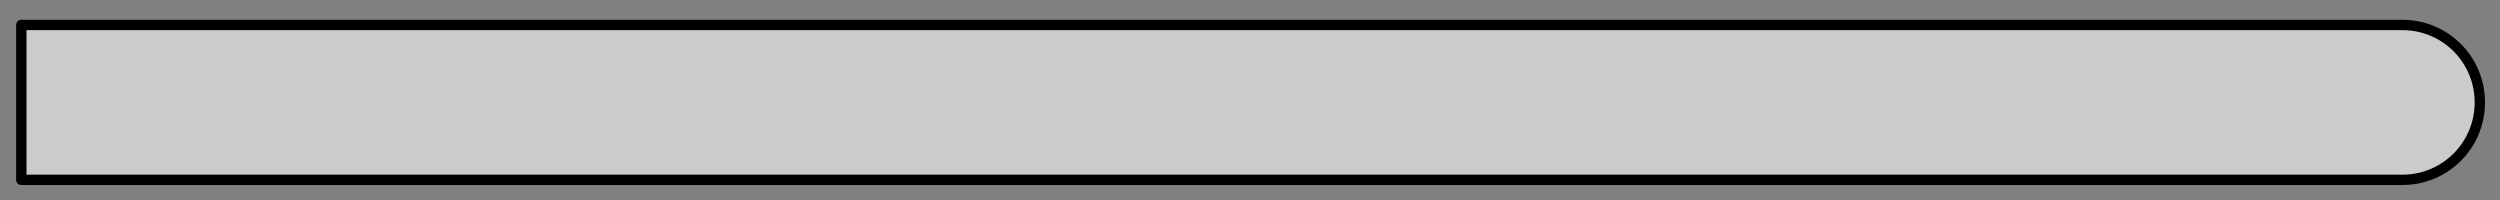 <?xml version="1.0" encoding="UTF-8" standalone="no"?>
<!-- Created with Inkscape (http://www.inkscape.org/) -->
<svg
   xmlns:dc="http://purl.org/dc/elements/1.1/"
   xmlns:cc="http://creativecommons.org/ns#"
   xmlns:rdf="http://www.w3.org/1999/02/22-rdf-syntax-ns#"
   xmlns:svg="http://www.w3.org/2000/svg"
   xmlns="http://www.w3.org/2000/svg"
   xmlns:sodipodi="http://sodipodi.sourceforge.net/DTD/sodipodi-0.dtd"
   xmlns:inkscape="http://www.inkscape.org/namespaces/inkscape"
   version="1.0"
   width="500"
   height="40"
   id="svg3465"
   sodipodi:version="0.32"
   inkscape:version="0.46"
   sodipodi:docname="sing_progressbg.svg"
   sodipodi:docbase="/home/jesusda/docs/curro/yo/ultrastar-ng/base/theme-pod/themes/default"
   inkscape:output_extension="org.inkscape.output.svg.inkscape">
  <rect width="100%" height="100%" fill="#808080" stroke="none"/>
  <sodipodi:namedview
     inkscape:cy="20"
     inkscape:cx="193.56512"
     inkscape:zoom="2.086"
     inkscape:window-height="801"
     inkscape:window-width="1439"
     inkscape:pageshadow="2"
     inkscape:pageopacity="0.0"
     guidetolerance="10.0"
     gridtolerance="10.0"
     objecttolerance="10.0"
     borderopacity="1.0"
     bordercolor="#666666"
     pagecolor="#ffffff"
     id="base"
     inkscape:window-x="0"
     inkscape:window-y="25"
     inkscape:current-layer="svg3465"
     showgrid="false">
    <inkscape:grid
       type="xygrid"
       id="grid2385"
       visible="true"
       enabled="true" />
  </sodipodi:namedview>
  <defs
     id="defs3467">
    <inkscape:perspective
       sodipodi:type="inkscape:persp3d"
       inkscape:vp_x="0 : 300 : 1"
       inkscape:vp_y="0 : 1000 : 0"
       inkscape:vp_z="800 : 300 : 1"
       inkscape:persp3d-origin="400 : 200 : 1"
       id="perspective8" />
  </defs>
  <path
     style="fill:#ffffff;fill-opacity:0.591;stroke:#000000;stroke-width:2.068;stroke-linecap:butt;stroke-linejoin:round;stroke-miterlimit:4;stroke-opacity:1"
     d="M 4.262,4.993 L 480.481,4.993 C 489.06,4.993 495.967,11.9 495.967,20.479 C 495.967,29.059 489.06,35.966 480.481,35.966 L 4.262,35.966 C 4.262,12.454 4.262,24.169 4.262,4.993 z"
     id="rect4721"
     sodipodi:nodetypes="ccsccc" />
</svg>
